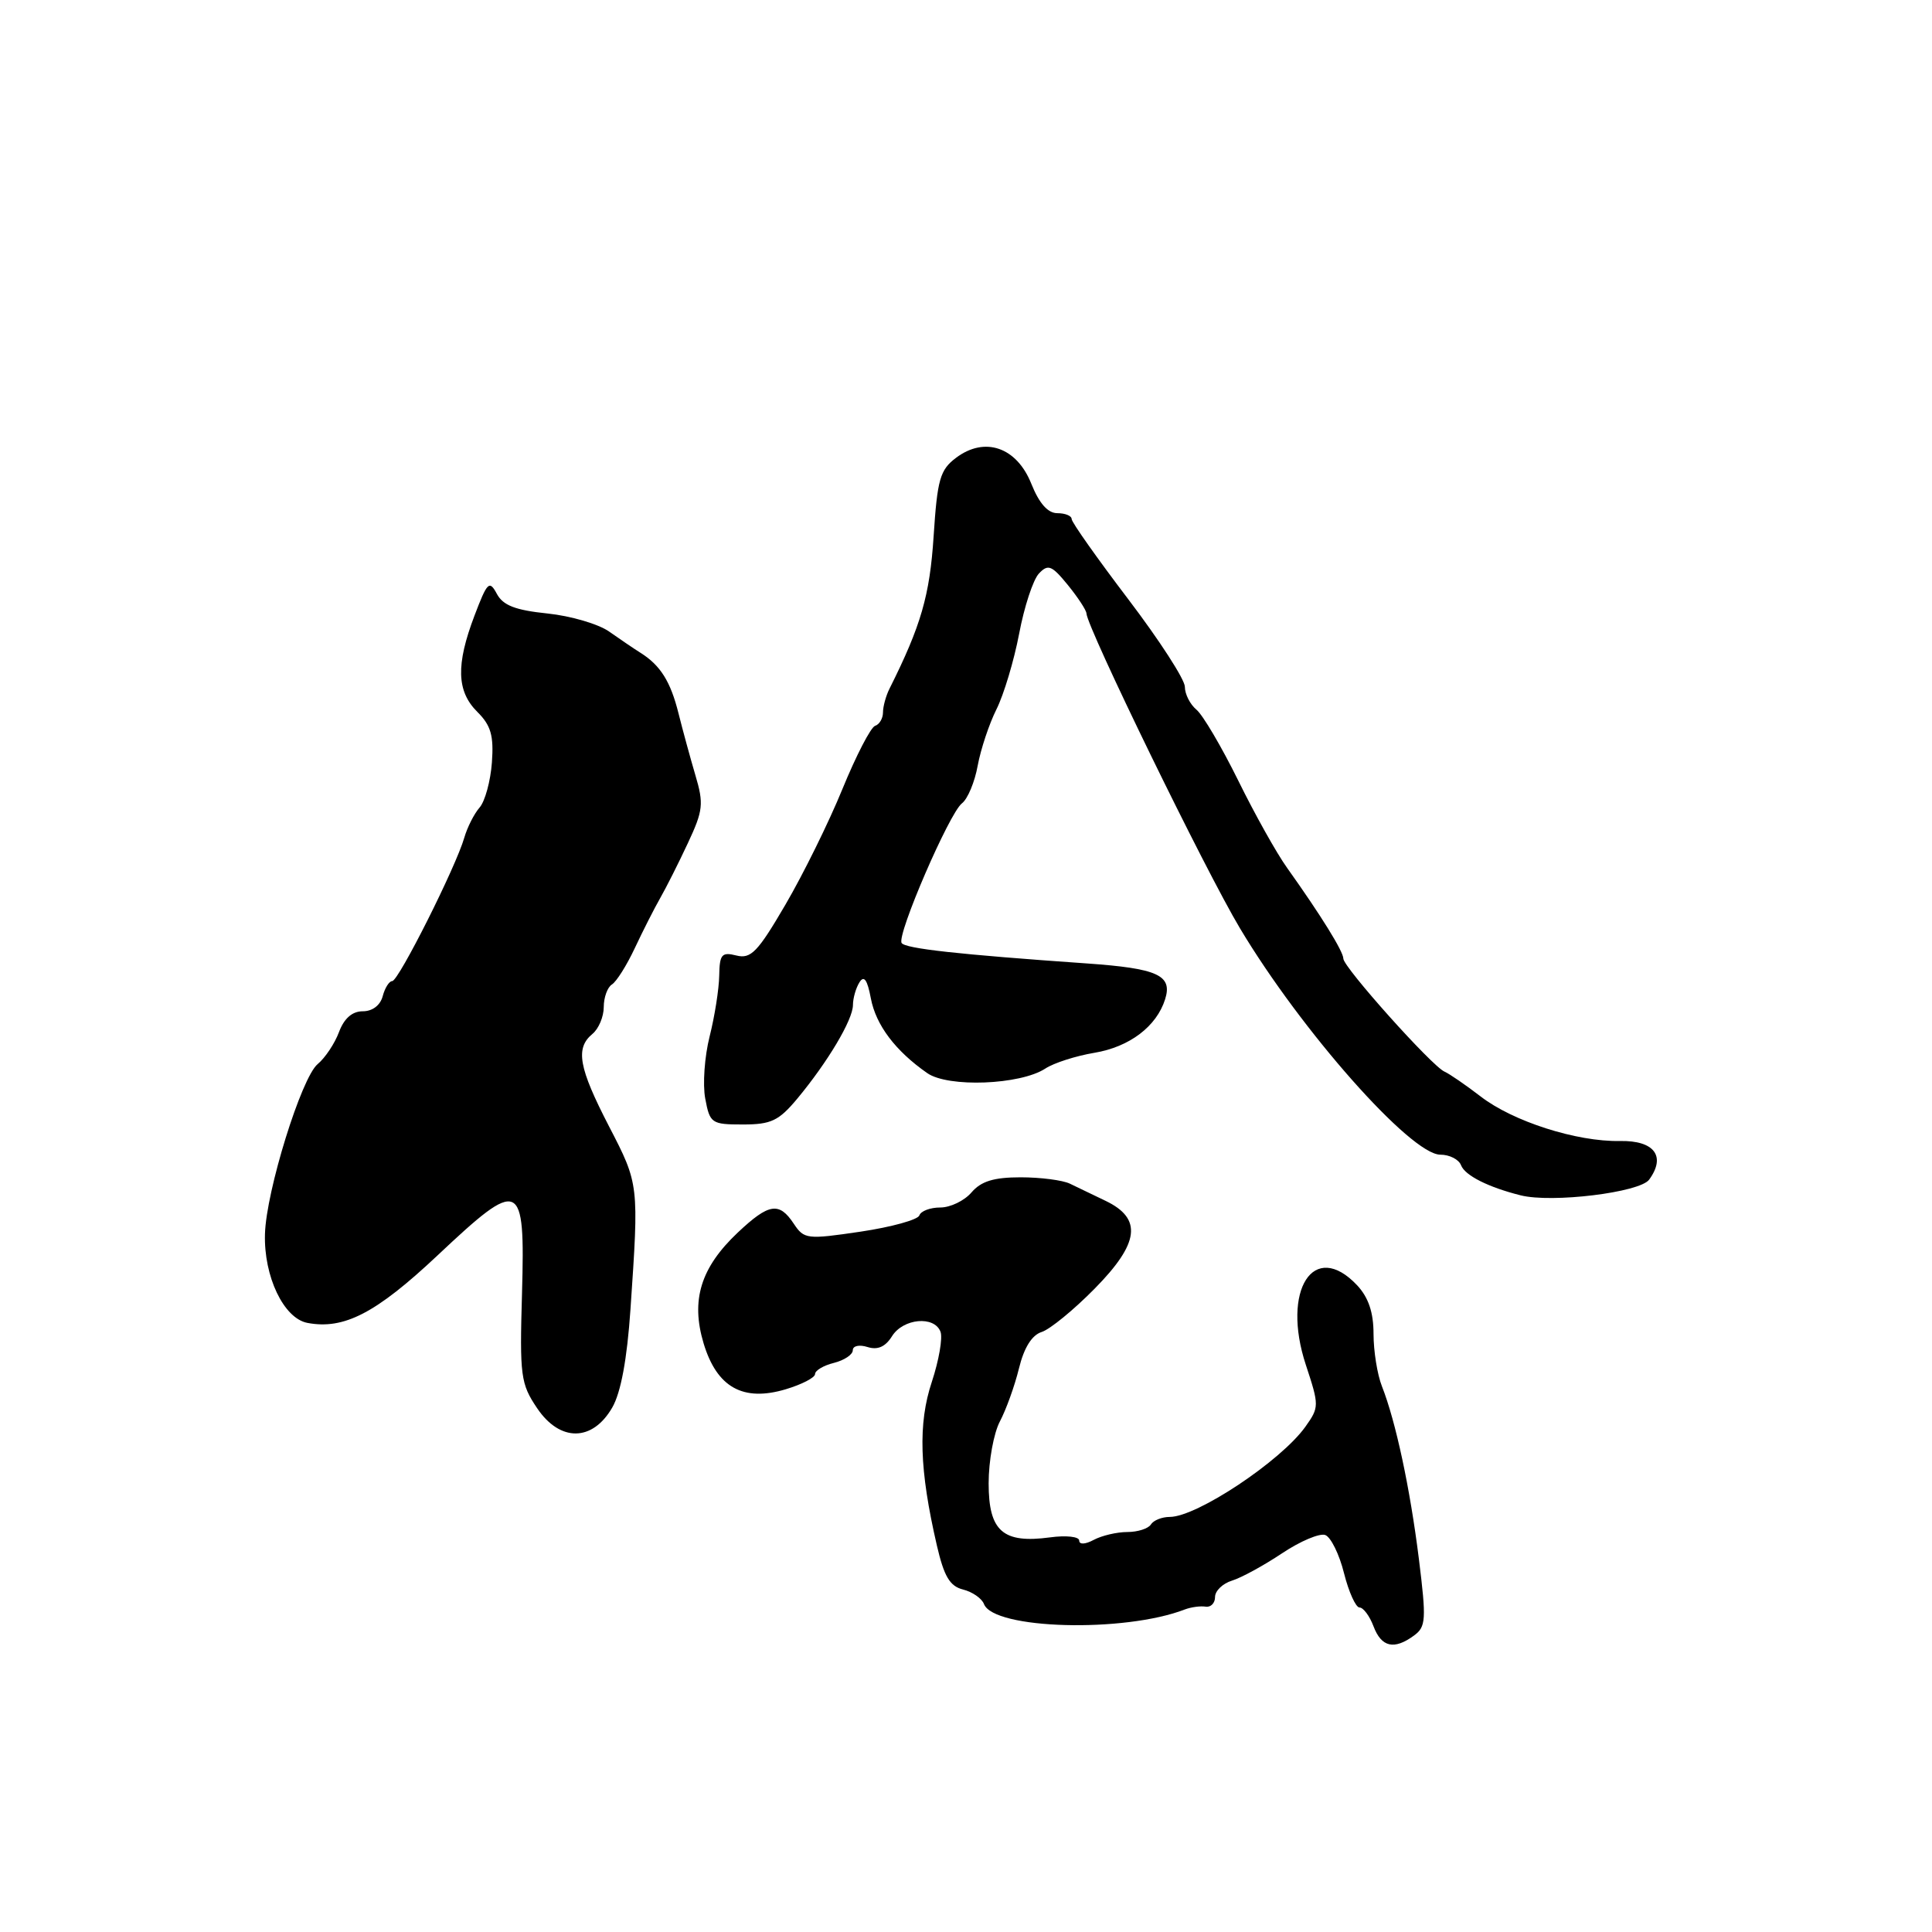 <?xml version="1.0" encoding="UTF-8" standalone="no"?>
<!DOCTYPE svg PUBLIC "-//W3C//DTD SVG 1.1//EN" "http://www.w3.org/Graphics/SVG/1.1/DTD/svg11.dtd" >
<svg xmlns="http://www.w3.org/2000/svg" xmlns:xlink="http://www.w3.org/1999/xlink" version="1.1" viewBox="0 0 256 256">
 <g >
 <path fill="currentColor"
d=" M 187.36 216.72 C 188.95 215.56 189.01 214.63 188.01 206.57 C 186.84 197.19 184.95 188.36 183.11 183.68 C 182.50 182.14 182.00 179.02 182.00 176.75 C 182.00 173.90 181.33 171.92 179.83 170.31 C 174.09 164.21 169.76 170.93 173.03 180.85 C 174.81 186.25 174.81 186.46 172.97 189.05 C 169.73 193.59 158.59 201.00 155.00 201.00 C 153.97 201.00 152.84 201.45 152.50 202.00 C 152.16 202.55 150.75 203.00 149.38 203.00 C 148.00 203.00 146.00 203.47 144.93 204.04 C 143.79 204.65 143.00 204.68 143.00 204.13 C 143.00 203.61 141.26 203.42 139.14 203.71 C 132.88 204.55 131.00 202.89 131.00 196.55 C 131.00 193.58 131.67 189.89 132.50 188.33 C 133.32 186.77 134.46 183.61 135.02 181.31 C 135.69 178.57 136.73 176.90 138.04 176.49 C 139.13 176.14 142.30 173.55 145.06 170.74 C 150.99 164.72 151.39 161.47 146.50 159.12 C 144.85 158.33 142.72 157.30 141.76 156.84 C 140.81 156.38 137.87 156.00 135.24 156.00 C 131.68 156.00 130.00 156.52 128.73 158.00 C 127.79 159.10 125.93 160.00 124.59 160.00 C 123.26 160.00 122.01 160.47 121.82 161.05 C 121.63 161.62 118.13 162.59 114.04 163.20 C 106.93 164.25 106.55 164.21 105.18 162.15 C 103.24 159.22 101.88 159.44 97.77 163.31 C 92.85 167.95 91.51 172.27 93.23 178.00 C 94.99 183.84 98.46 185.78 104.13 184.08 C 106.26 183.44 108.00 182.54 108.00 182.07 C 108.00 181.60 109.12 180.93 110.50 180.59 C 111.88 180.24 113.00 179.49 113.00 178.91 C 113.00 178.33 113.86 178.14 114.96 178.49 C 116.30 178.91 117.32 178.46 118.20 177.05 C 119.68 174.69 123.80 174.31 124.62 176.46 C 124.93 177.27 124.41 180.26 123.47 183.11 C 121.63 188.63 121.82 194.75 124.14 204.78 C 125.09 208.88 125.85 210.18 127.61 210.62 C 128.84 210.93 130.09 211.79 130.38 212.54 C 131.66 215.90 148.97 216.37 157.00 213.26 C 157.82 212.95 159.06 212.78 159.75 212.89 C 160.44 213.00 161.00 212.42 161.00 211.61 C 161.00 210.80 162.01 209.82 163.25 209.44 C 164.49 209.06 167.47 207.43 169.88 205.82 C 172.29 204.21 174.87 203.12 175.61 203.40 C 176.35 203.69 177.47 205.96 178.09 208.46 C 178.72 210.96 179.65 213.00 180.14 213.00 C 180.64 213.00 181.48 214.12 182.00 215.50 C 183.05 218.27 184.73 218.65 187.36 216.72 Z  M 81.13 186.50 C 82.27 184.52 83.09 180.10 83.54 173.50 C 84.67 156.92 84.68 156.94 80.71 149.27 C 76.67 141.46 76.21 138.90 78.50 137.00 C 79.33 136.32 80.00 134.71 80.00 133.44 C 80.00 132.16 80.49 130.82 81.08 130.45 C 81.68 130.08 83.04 127.92 84.11 125.64 C 85.18 123.36 86.69 120.38 87.48 119.00 C 88.27 117.62 89.92 114.35 91.15 111.71 C 93.17 107.40 93.27 106.51 92.14 102.71 C 91.46 100.40 90.45 96.70 89.90 94.50 C 88.85 90.30 87.51 88.16 84.87 86.50 C 83.99 85.95 82.13 84.68 80.72 83.69 C 79.31 82.69 75.63 81.61 72.54 81.29 C 68.28 80.85 66.65 80.22 65.83 78.68 C 64.84 76.84 64.57 77.11 62.87 81.58 C 60.40 88.08 60.50 91.60 63.25 94.33 C 65.05 96.12 65.44 97.47 65.18 101.03 C 65.00 103.49 64.27 106.17 63.55 107.00 C 62.83 107.82 61.92 109.62 61.52 111.00 C 60.42 114.84 52.81 130.00 51.97 130.00 C 51.57 130.00 51.00 130.90 50.71 132.00 C 50.39 133.21 49.35 134.00 48.07 134.00 C 46.67 134.00 45.60 134.94 44.92 136.75 C 44.36 138.26 43.08 140.18 42.09 141.00 C 39.94 142.78 35.27 157.82 35.11 163.50 C 34.94 169.13 37.59 174.69 40.73 175.29 C 45.57 176.21 49.82 174.01 57.93 166.39 C 69.00 155.97 69.59 156.24 69.17 171.34 C 68.85 182.33 68.99 183.36 71.17 186.59 C 74.20 191.09 78.51 191.05 81.13 186.50 Z  M 218.52 156.31 C 220.79 153.20 219.20 151.10 214.65 151.19 C 208.91 151.30 200.45 148.59 196.17 145.27 C 194.19 143.75 192.05 142.28 191.41 142.00 C 189.76 141.30 178.00 128.16 178.00 127.02 C 178.00 126.07 175.02 121.27 170.55 115.00 C 169.17 113.08 166.25 107.86 164.06 103.40 C 161.86 98.95 159.38 94.73 158.53 94.03 C 157.69 93.33 157.00 91.97 157.00 91.00 C 157.00 90.04 153.62 84.82 149.50 79.40 C 145.38 73.98 142.00 69.20 142.00 68.78 C 142.00 68.35 141.15 68.00 140.11 68.00 C 138.84 68.00 137.70 66.71 136.65 64.09 C 134.71 59.24 130.48 57.79 126.67 60.67 C 124.56 62.26 124.20 63.51 123.71 71.05 C 123.20 78.91 122.04 82.91 117.87 91.24 C 117.39 92.19 117.00 93.62 117.00 94.40 C 117.00 95.19 116.53 95.99 115.95 96.18 C 115.38 96.37 113.43 100.14 111.63 104.54 C 109.83 108.95 106.43 115.84 104.08 119.86 C 100.41 126.15 99.50 127.09 97.58 126.61 C 95.63 126.12 95.35 126.45 95.30 129.28 C 95.27 131.05 94.70 134.67 94.03 137.33 C 93.36 139.98 93.09 143.69 93.45 145.58 C 94.06 148.85 94.28 149.00 98.44 149.00 C 102.18 149.00 103.20 148.51 105.65 145.57 C 109.68 140.72 113.00 135.15 113.02 133.18 C 113.02 132.26 113.42 130.89 113.89 130.15 C 114.49 129.20 114.93 129.83 115.39 132.28 C 116.06 135.82 118.63 139.24 122.86 142.19 C 125.63 144.13 135.19 143.76 138.51 141.59 C 139.63 140.85 142.56 139.91 145.02 139.50 C 149.68 138.72 153.26 136.00 154.39 132.39 C 155.38 129.22 153.40 128.32 144.00 127.66 C 126.96 126.47 119.93 125.69 119.47 124.95 C 118.81 123.88 125.79 107.73 127.46 106.45 C 128.22 105.87 129.16 103.62 129.55 101.45 C 129.95 99.28 131.07 95.91 132.04 93.98 C 133.01 92.04 134.36 87.54 135.04 83.98 C 135.71 80.41 136.89 76.83 137.65 76.01 C 138.87 74.71 139.35 74.89 141.49 77.51 C 142.83 79.16 143.94 80.85 143.96 81.28 C 144.05 83.19 159.72 115.35 164.30 123.00 C 172.41 136.58 186.94 153.00 190.85 153.00 C 192.07 153.00 193.31 153.63 193.60 154.41 C 194.12 155.76 197.22 157.32 201.50 158.39 C 205.66 159.43 217.27 158.01 218.52 156.31 Z "/>
</g>
</svg>
